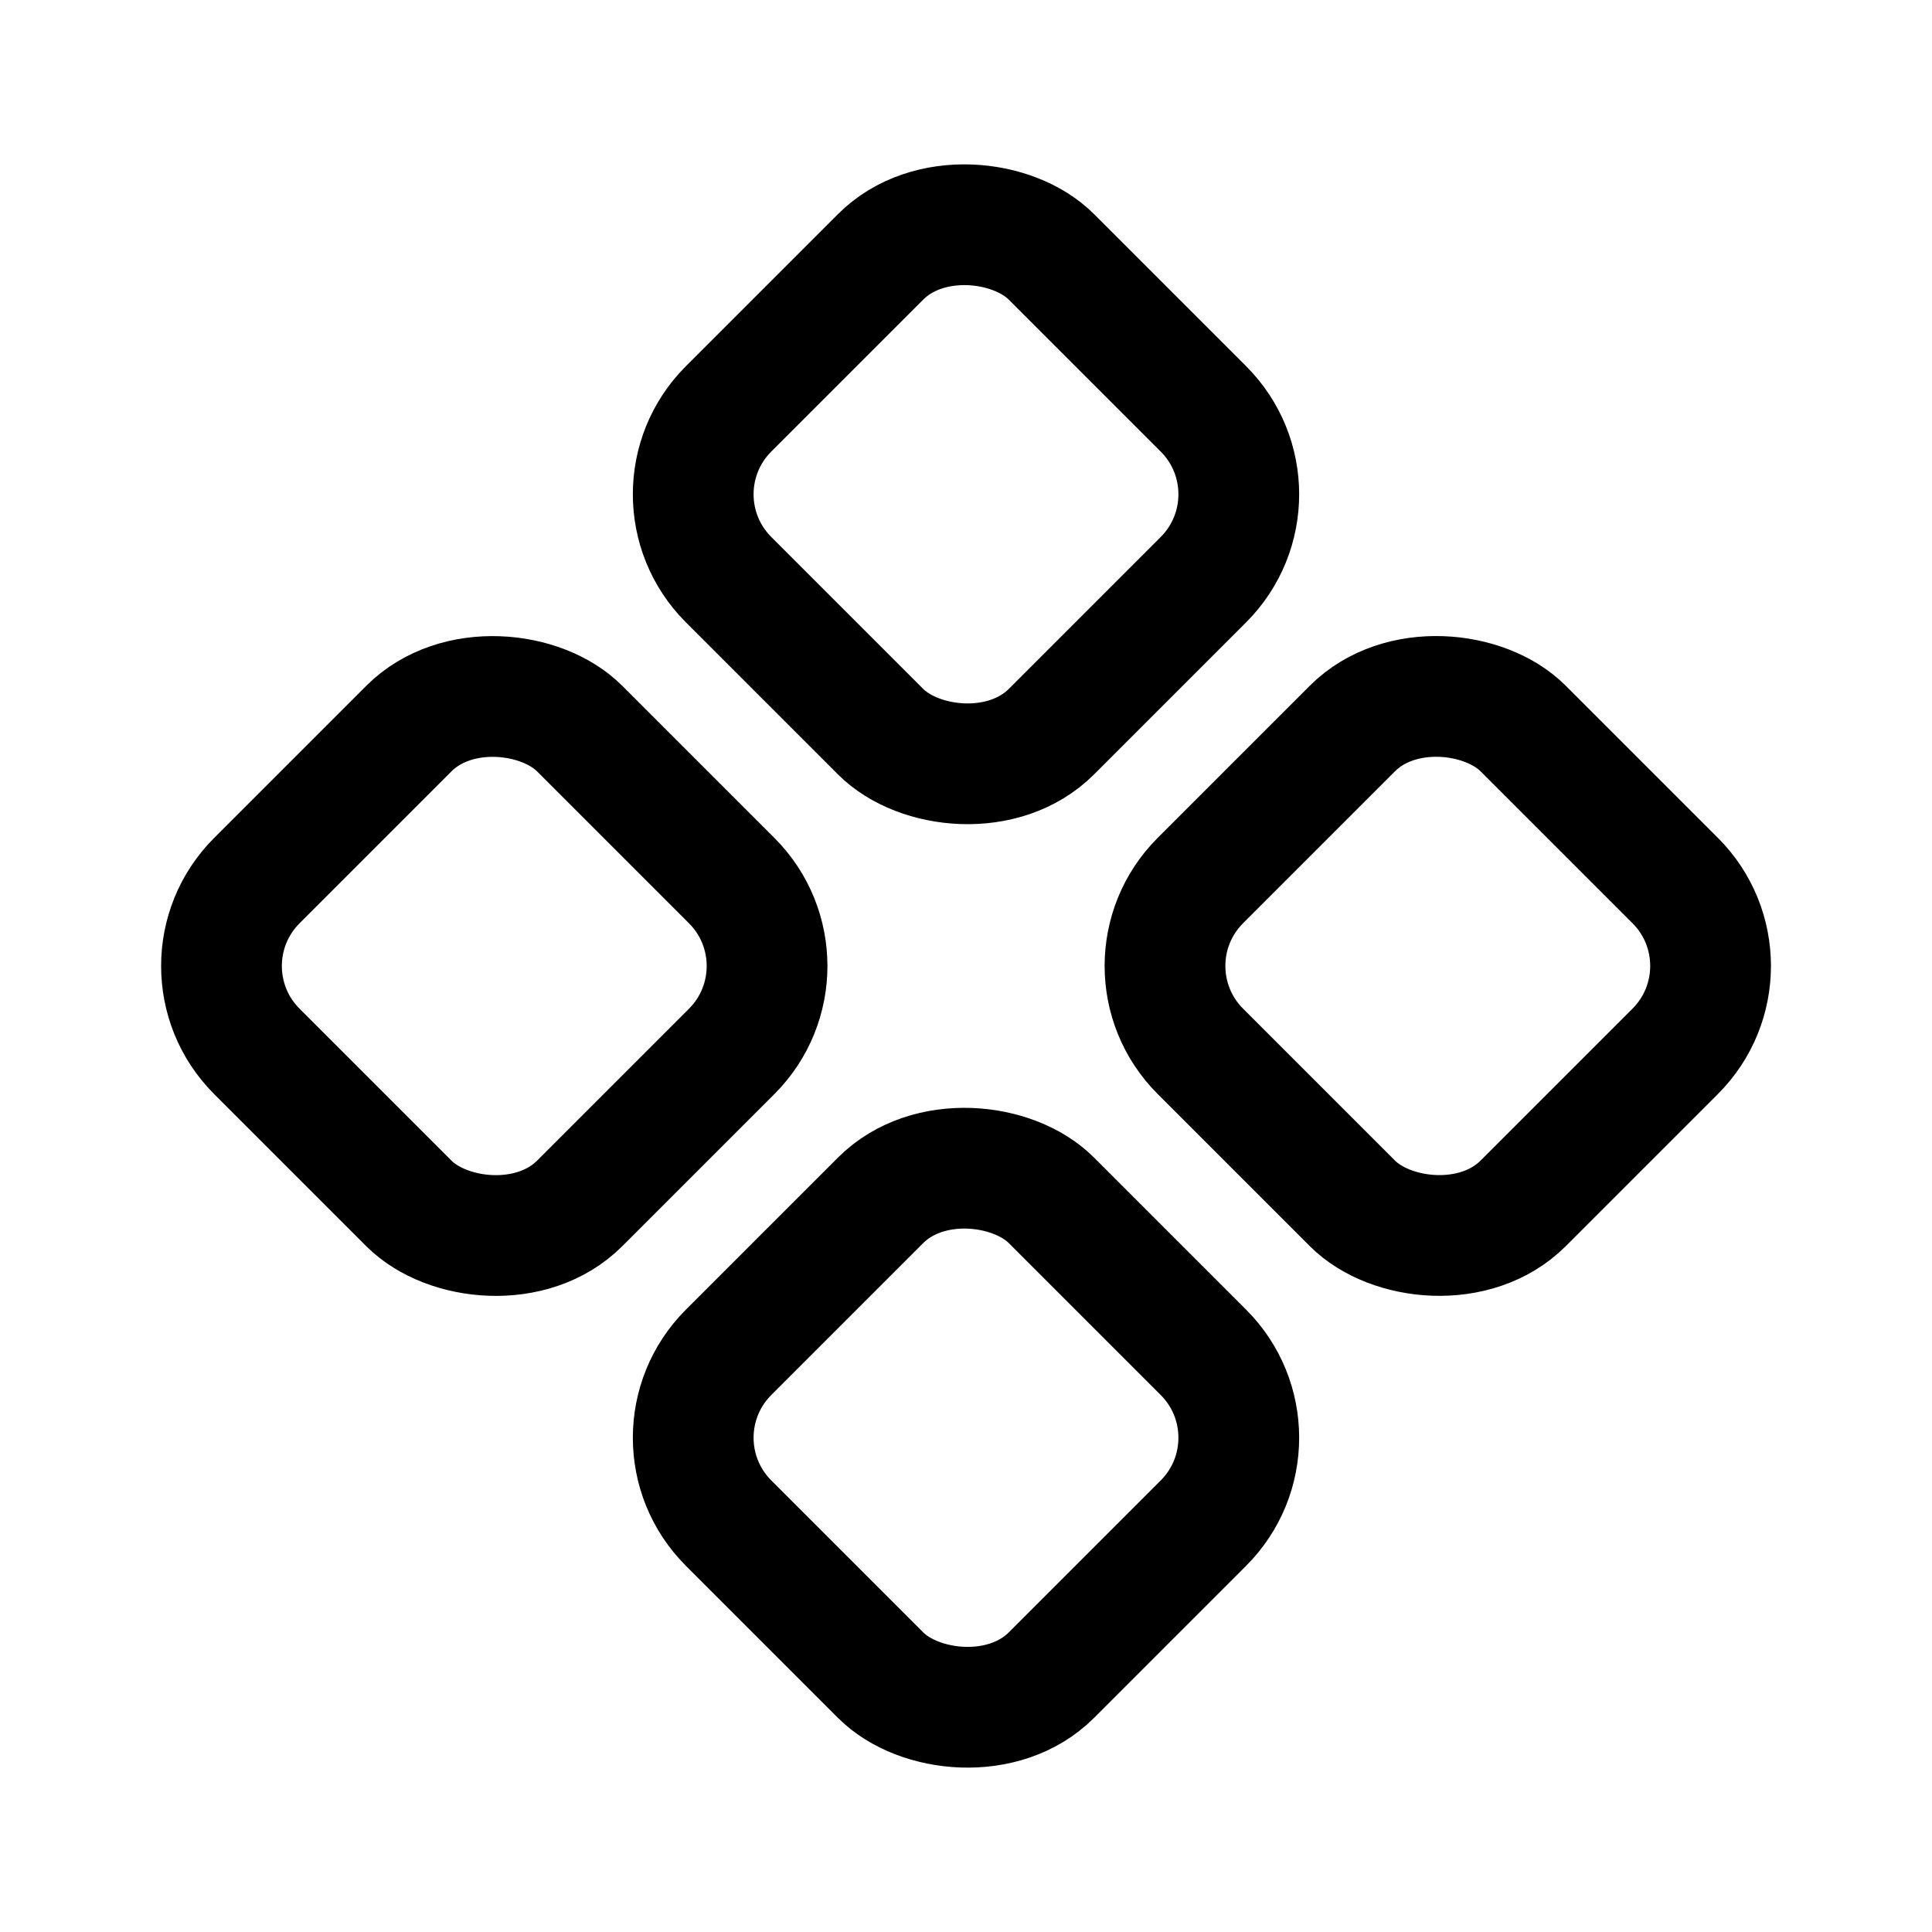 <svg xmlns="http://www.w3.org/2000/svg" width="3em" height="3em" viewBox="0 0 24 24"><g fill="none" stroke="currentColor" stroke-linecap="round" stroke-linejoin="round" stroke-width="1.5"><rect width="5.671" height="5.671" x="7.99" y="17.86" rx="1.5" transform="rotate(-45 7.99 17.86)"/><rect width="5.671" height="5.671" x="13.851" y="12" rx="1.5" transform="rotate(-45 13.85 12)"/><rect width="5.671" height="5.671" x="2.13" y="12" rx="1.5" transform="rotate(-45 2.13 12)"/><rect width="5.671" height="5.671" x="7.99" y="6.14" rx="1.5" transform="rotate(-45 7.99 6.14)"/></g></svg>